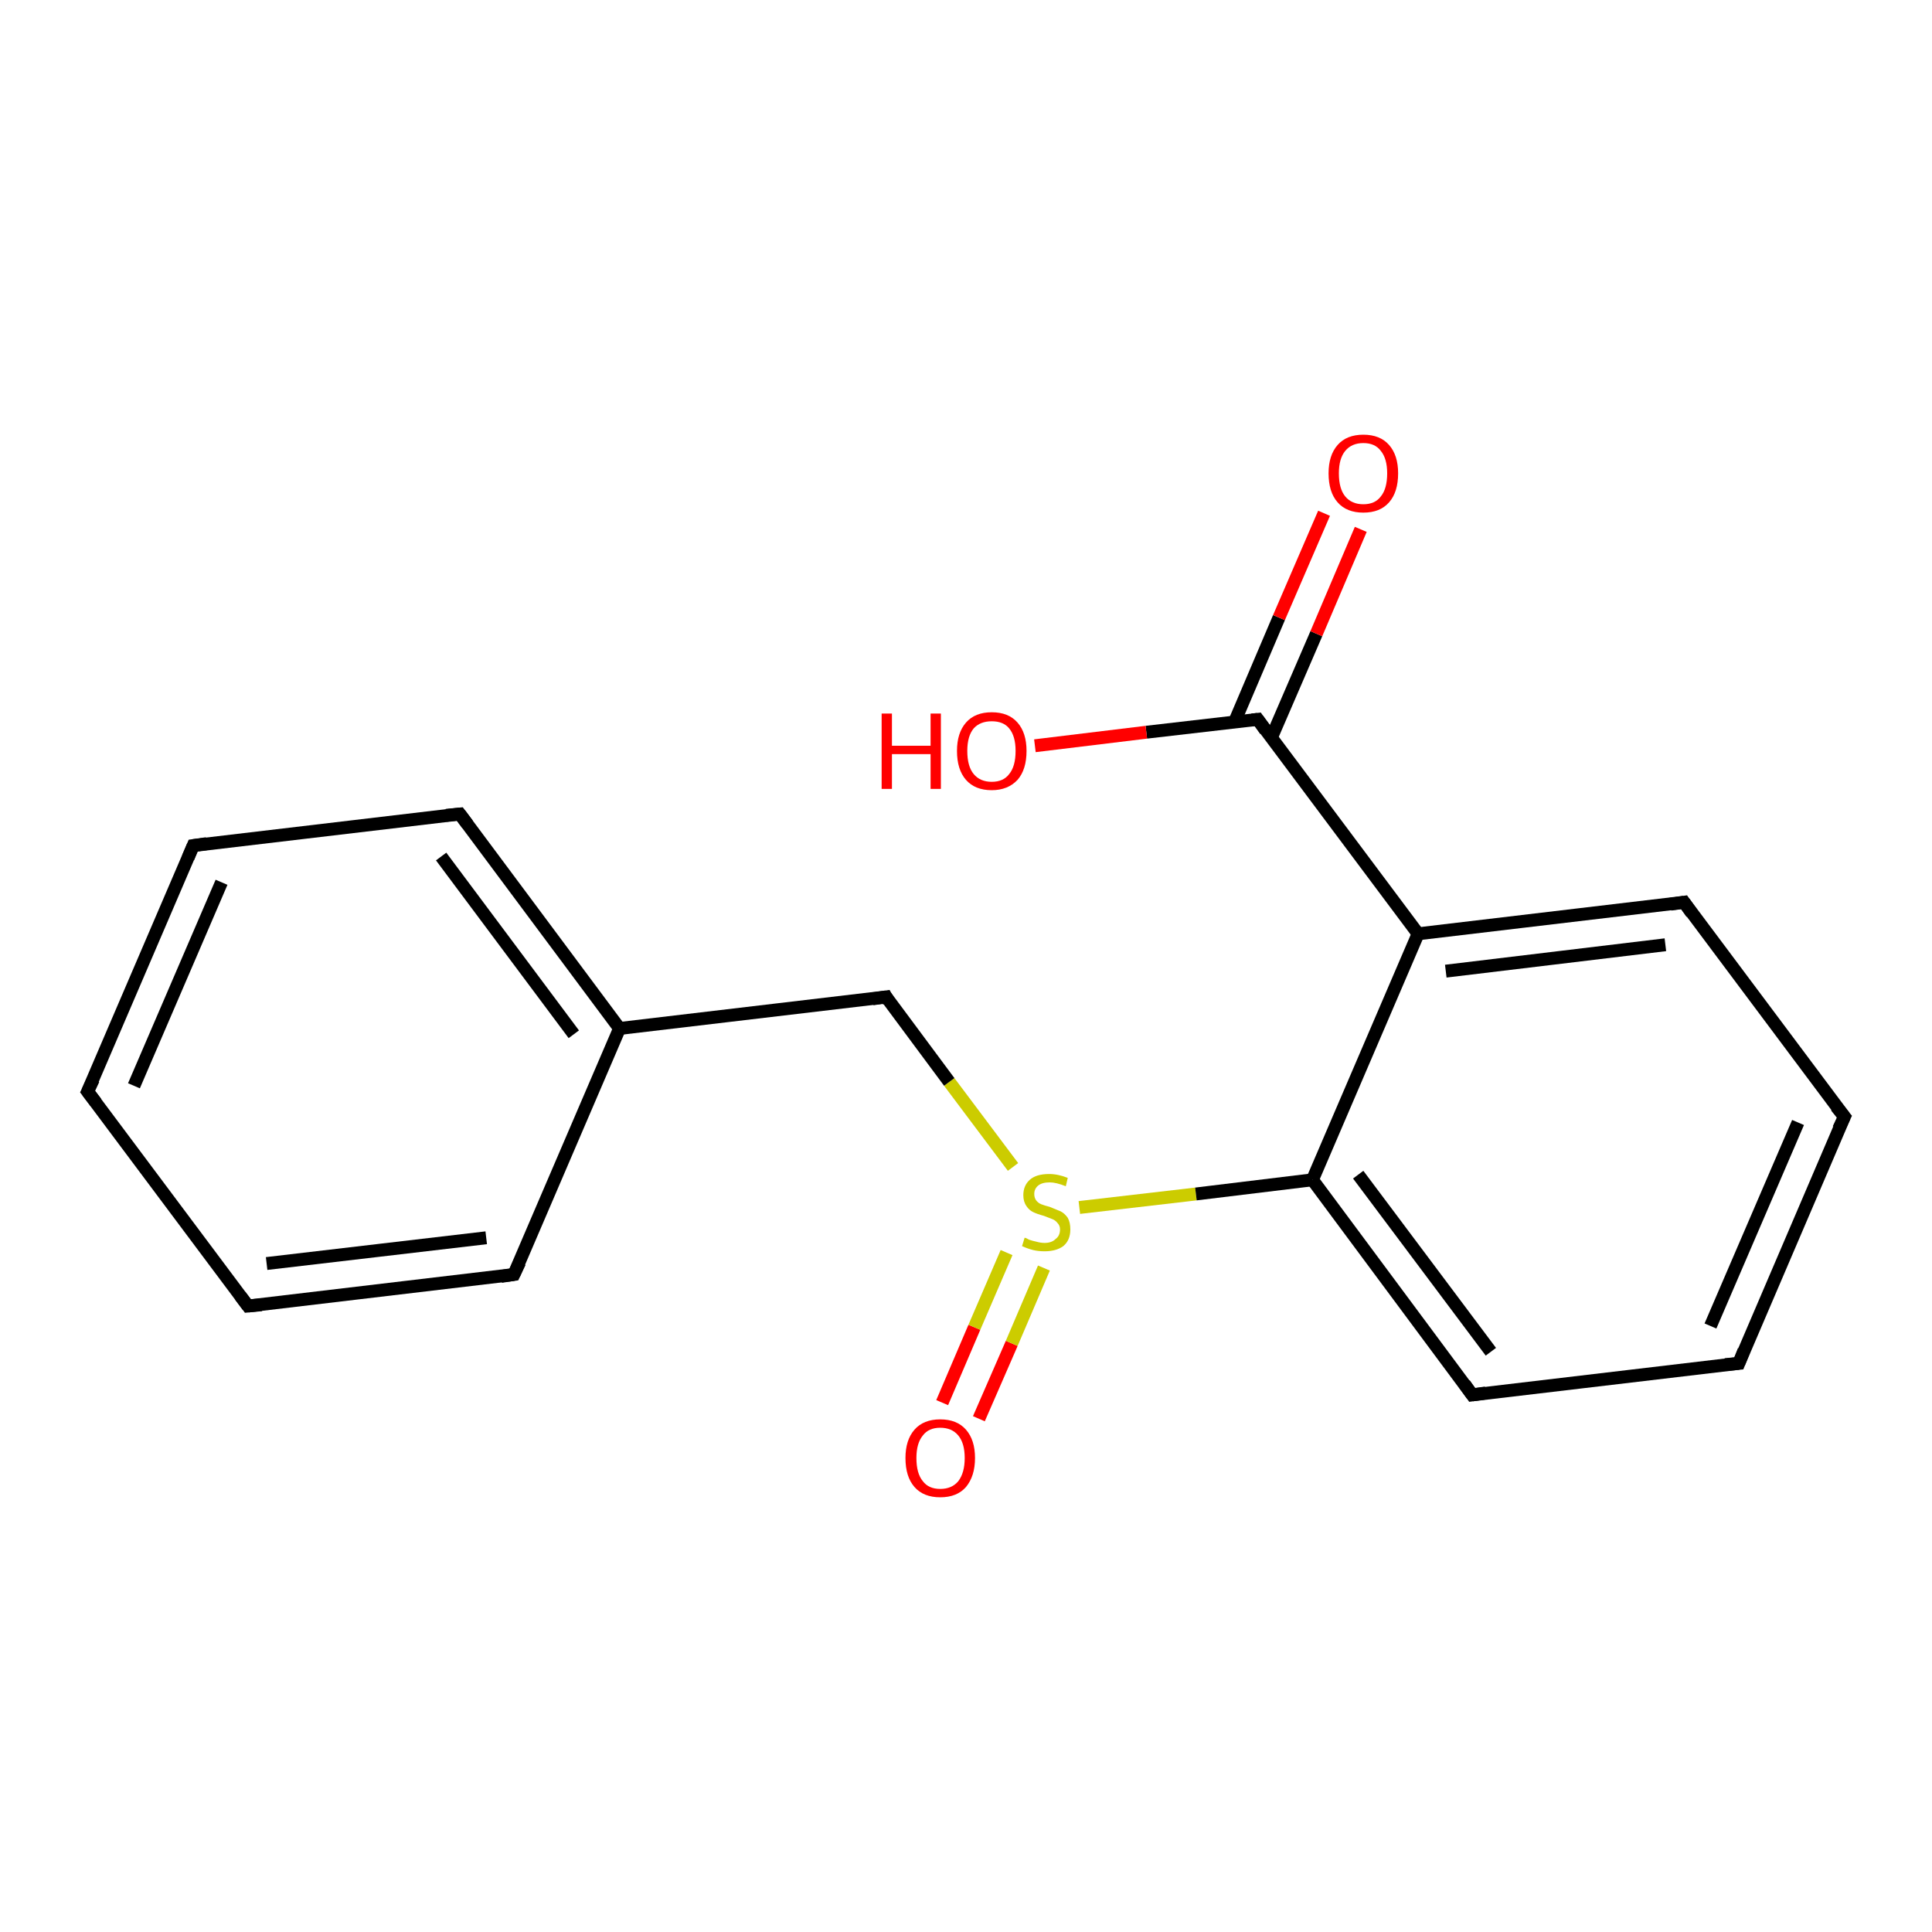 <?xml version='1.0' encoding='iso-8859-1'?>
<svg version='1.1' baseProfile='full'
              xmlns='http://www.w3.org/2000/svg'
                      xmlns:rdkit='http://www.rdkit.org/xml'
                      xmlns:xlink='http://www.w3.org/1999/xlink'
                  xml:space='preserve'
width='300px' height='300px' viewBox='0 0 300 300'>
<!-- END OF HEADER -->
<rect style='opacity:1.0;fill:#FFFFFF;stroke:none' width='300.0' height='300.0' x='0.0' y='0.0'> </rect>
<path class='bond-0 atom-0 atom-1' d='M 146.3,217.8 L 151.3,206.1' style='fill:none;fill-rule:evenodd;stroke:#FF0000;stroke-width:2.0px;stroke-linecap:butt;stroke-linejoin:miter;stroke-opacity:1' />
<path class='bond-0 atom-0 atom-1' d='M 151.3,206.1 L 156.3,194.5' style='fill:none;fill-rule:evenodd;stroke:#CCCC00;stroke-width:2.0px;stroke-linecap:butt;stroke-linejoin:miter;stroke-opacity:1' />
<path class='bond-0 atom-0 atom-1' d='M 152.0,220.3 L 157.1,208.6' style='fill:none;fill-rule:evenodd;stroke:#FF0000;stroke-width:2.0px;stroke-linecap:butt;stroke-linejoin:miter;stroke-opacity:1' />
<path class='bond-0 atom-0 atom-1' d='M 157.1,208.6 L 162.1,196.9' style='fill:none;fill-rule:evenodd;stroke:#CCCC00;stroke-width:2.0px;stroke-linecap:butt;stroke-linejoin:miter;stroke-opacity:1' />
<path class='bond-1 atom-1 atom-2' d='M 167.6,187.5 L 185.7,185.4' style='fill:none;fill-rule:evenodd;stroke:#CCCC00;stroke-width:2.0px;stroke-linecap:butt;stroke-linejoin:miter;stroke-opacity:1' />
<path class='bond-1 atom-1 atom-2' d='M 185.7,185.4 L 203.8,183.2' style='fill:none;fill-rule:evenodd;stroke:#000000;stroke-width:2.0px;stroke-linecap:butt;stroke-linejoin:miter;stroke-opacity:1' />
<path class='bond-2 atom-2 atom-3' d='M 203.8,183.2 L 228.6,216.6' style='fill:none;fill-rule:evenodd;stroke:#000000;stroke-width:2.0px;stroke-linecap:butt;stroke-linejoin:miter;stroke-opacity:1' />
<path class='bond-2 atom-2 atom-3' d='M 210.9,182.4 L 231.5,209.9' style='fill:none;fill-rule:evenodd;stroke:#000000;stroke-width:2.0px;stroke-linecap:butt;stroke-linejoin:miter;stroke-opacity:1' />
<path class='bond-3 atom-3 atom-4' d='M 228.6,216.6 L 270.0,211.7' style='fill:none;fill-rule:evenodd;stroke:#000000;stroke-width:2.0px;stroke-linecap:butt;stroke-linejoin:miter;stroke-opacity:1' />
<path class='bond-4 atom-4 atom-5' d='M 270.0,211.7 L 286.4,173.4' style='fill:none;fill-rule:evenodd;stroke:#000000;stroke-width:2.0px;stroke-linecap:butt;stroke-linejoin:miter;stroke-opacity:1' />
<path class='bond-4 atom-4 atom-5' d='M 265.6,205.9 L 279.2,174.3' style='fill:none;fill-rule:evenodd;stroke:#000000;stroke-width:2.0px;stroke-linecap:butt;stroke-linejoin:miter;stroke-opacity:1' />
<path class='bond-5 atom-5 atom-6' d='M 286.4,173.4 L 261.5,140.1' style='fill:none;fill-rule:evenodd;stroke:#000000;stroke-width:2.0px;stroke-linecap:butt;stroke-linejoin:miter;stroke-opacity:1' />
<path class='bond-6 atom-6 atom-7' d='M 261.5,140.1 L 220.2,145.0' style='fill:none;fill-rule:evenodd;stroke:#000000;stroke-width:2.0px;stroke-linecap:butt;stroke-linejoin:miter;stroke-opacity:1' />
<path class='bond-6 atom-6 atom-7' d='M 258.6,146.7 L 224.5,150.8' style='fill:none;fill-rule:evenodd;stroke:#000000;stroke-width:2.0px;stroke-linecap:butt;stroke-linejoin:miter;stroke-opacity:1' />
<path class='bond-7 atom-7 atom-8' d='M 220.2,145.0 L 195.3,111.7' style='fill:none;fill-rule:evenodd;stroke:#000000;stroke-width:2.0px;stroke-linecap:butt;stroke-linejoin:miter;stroke-opacity:1' />
<path class='bond-8 atom-8 atom-9' d='M 197.4,114.6 L 204.4,98.4' style='fill:none;fill-rule:evenodd;stroke:#000000;stroke-width:2.0px;stroke-linecap:butt;stroke-linejoin:miter;stroke-opacity:1' />
<path class='bond-8 atom-8 atom-9' d='M 204.4,98.4 L 211.3,82.2' style='fill:none;fill-rule:evenodd;stroke:#FF0000;stroke-width:2.0px;stroke-linecap:butt;stroke-linejoin:miter;stroke-opacity:1' />
<path class='bond-8 atom-8 atom-9' d='M 191.7,112.1 L 198.6,95.9' style='fill:none;fill-rule:evenodd;stroke:#000000;stroke-width:2.0px;stroke-linecap:butt;stroke-linejoin:miter;stroke-opacity:1' />
<path class='bond-8 atom-8 atom-9' d='M 198.6,95.9 L 205.6,79.7' style='fill:none;fill-rule:evenodd;stroke:#FF0000;stroke-width:2.0px;stroke-linecap:butt;stroke-linejoin:miter;stroke-opacity:1' />
<path class='bond-9 atom-8 atom-10' d='M 195.3,111.7 L 178.0,113.7' style='fill:none;fill-rule:evenodd;stroke:#000000;stroke-width:2.0px;stroke-linecap:butt;stroke-linejoin:miter;stroke-opacity:1' />
<path class='bond-9 atom-8 atom-10' d='M 178.0,113.7 L 160.7,115.8' style='fill:none;fill-rule:evenodd;stroke:#FF0000;stroke-width:2.0px;stroke-linecap:butt;stroke-linejoin:miter;stroke-opacity:1' />
<path class='bond-10 atom-1 atom-11' d='M 157.3,181.2 L 147.4,168.0' style='fill:none;fill-rule:evenodd;stroke:#CCCC00;stroke-width:2.0px;stroke-linecap:butt;stroke-linejoin:miter;stroke-opacity:1' />
<path class='bond-10 atom-1 atom-11' d='M 147.4,168.0 L 137.6,154.8' style='fill:none;fill-rule:evenodd;stroke:#000000;stroke-width:2.0px;stroke-linecap:butt;stroke-linejoin:miter;stroke-opacity:1' />
<path class='bond-11 atom-11 atom-12' d='M 137.6,154.8 L 96.2,159.7' style='fill:none;fill-rule:evenodd;stroke:#000000;stroke-width:2.0px;stroke-linecap:butt;stroke-linejoin:miter;stroke-opacity:1' />
<path class='bond-12 atom-12 atom-13' d='M 96.2,159.7 L 71.4,126.4' style='fill:none;fill-rule:evenodd;stroke:#000000;stroke-width:2.0px;stroke-linecap:butt;stroke-linejoin:miter;stroke-opacity:1' />
<path class='bond-12 atom-12 atom-13' d='M 89.1,160.6 L 68.5,133.0' style='fill:none;fill-rule:evenodd;stroke:#000000;stroke-width:2.0px;stroke-linecap:butt;stroke-linejoin:miter;stroke-opacity:1' />
<path class='bond-13 atom-13 atom-14' d='M 71.4,126.4 L 30.0,131.3' style='fill:none;fill-rule:evenodd;stroke:#000000;stroke-width:2.0px;stroke-linecap:butt;stroke-linejoin:miter;stroke-opacity:1' />
<path class='bond-14 atom-14 atom-15' d='M 30.0,131.3 L 13.6,169.5' style='fill:none;fill-rule:evenodd;stroke:#000000;stroke-width:2.0px;stroke-linecap:butt;stroke-linejoin:miter;stroke-opacity:1' />
<path class='bond-14 atom-14 atom-15' d='M 34.4,137.0 L 20.8,168.6' style='fill:none;fill-rule:evenodd;stroke:#000000;stroke-width:2.0px;stroke-linecap:butt;stroke-linejoin:miter;stroke-opacity:1' />
<path class='bond-15 atom-15 atom-16' d='M 13.6,169.5 L 38.5,202.8' style='fill:none;fill-rule:evenodd;stroke:#000000;stroke-width:2.0px;stroke-linecap:butt;stroke-linejoin:miter;stroke-opacity:1' />
<path class='bond-16 atom-16 atom-17' d='M 38.5,202.8 L 79.8,197.9' style='fill:none;fill-rule:evenodd;stroke:#000000;stroke-width:2.0px;stroke-linecap:butt;stroke-linejoin:miter;stroke-opacity:1' />
<path class='bond-16 atom-16 atom-17' d='M 41.4,196.2 L 75.5,192.2' style='fill:none;fill-rule:evenodd;stroke:#000000;stroke-width:2.0px;stroke-linecap:butt;stroke-linejoin:miter;stroke-opacity:1' />
<path class='bond-17 atom-7 atom-2' d='M 220.2,145.0 L 203.8,183.2' style='fill:none;fill-rule:evenodd;stroke:#000000;stroke-width:2.0px;stroke-linecap:butt;stroke-linejoin:miter;stroke-opacity:1' />
<path class='bond-18 atom-17 atom-12' d='M 79.8,197.9 L 96.2,159.7' style='fill:none;fill-rule:evenodd;stroke:#000000;stroke-width:2.0px;stroke-linecap:butt;stroke-linejoin:miter;stroke-opacity:1' />
<path d='M 227.4,214.9 L 228.6,216.6 L 230.7,216.3' style='fill:none;stroke:#000000;stroke-width:2.0px;stroke-linecap:butt;stroke-linejoin:miter;stroke-opacity:1;' />
<path d='M 267.9,211.9 L 270.0,211.7 L 270.8,209.7' style='fill:none;stroke:#000000;stroke-width:2.0px;stroke-linecap:butt;stroke-linejoin:miter;stroke-opacity:1;' />
<path d='M 285.5,175.3 L 286.4,173.4 L 285.1,171.8' style='fill:none;stroke:#000000;stroke-width:2.0px;stroke-linecap:butt;stroke-linejoin:miter;stroke-opacity:1;' />
<path d='M 262.7,141.8 L 261.5,140.1 L 259.4,140.4' style='fill:none;stroke:#000000;stroke-width:2.0px;stroke-linecap:butt;stroke-linejoin:miter;stroke-opacity:1;' />
<path d='M 196.5,113.4 L 195.3,111.7 L 194.4,111.8' style='fill:none;stroke:#000000;stroke-width:2.0px;stroke-linecap:butt;stroke-linejoin:miter;stroke-opacity:1;' />
<path d='M 138.0,155.5 L 137.6,154.8 L 135.5,155.1' style='fill:none;stroke:#000000;stroke-width:2.0px;stroke-linecap:butt;stroke-linejoin:miter;stroke-opacity:1;' />
<path d='M 72.6,128.0 L 71.4,126.4 L 69.3,126.6' style='fill:none;stroke:#000000;stroke-width:2.0px;stroke-linecap:butt;stroke-linejoin:miter;stroke-opacity:1;' />
<path d='M 32.1,131.0 L 30.0,131.3 L 29.2,133.2' style='fill:none;stroke:#000000;stroke-width:2.0px;stroke-linecap:butt;stroke-linejoin:miter;stroke-opacity:1;' />
<path d='M 14.5,167.6 L 13.6,169.5 L 14.9,171.2' style='fill:none;stroke:#000000;stroke-width:2.0px;stroke-linecap:butt;stroke-linejoin:miter;stroke-opacity:1;' />
<path d='M 37.3,201.2 L 38.5,202.8 L 40.6,202.6' style='fill:none;stroke:#000000;stroke-width:2.0px;stroke-linecap:butt;stroke-linejoin:miter;stroke-opacity:1;' />
<path d='M 77.8,198.2 L 79.8,197.9 L 80.7,196.0' style='fill:none;stroke:#000000;stroke-width:2.0px;stroke-linecap:butt;stroke-linejoin:miter;stroke-opacity:1;' />
<path class='atom-0' d='M 140.6 226.4
Q 140.6 223.6, 142.0 222.0
Q 143.4 220.4, 146.0 220.4
Q 148.6 220.4, 150.0 222.0
Q 151.4 223.6, 151.4 226.4
Q 151.4 229.2, 150.0 230.9
Q 148.6 232.5, 146.0 232.5
Q 143.4 232.5, 142.0 230.9
Q 140.6 229.3, 140.6 226.4
M 146.0 231.2
Q 147.8 231.2, 148.8 230.0
Q 149.8 228.7, 149.8 226.4
Q 149.8 224.1, 148.8 222.9
Q 147.8 221.7, 146.0 221.7
Q 144.2 221.7, 143.3 222.9
Q 142.3 224.1, 142.3 226.4
Q 142.3 228.8, 143.3 230.0
Q 144.2 231.2, 146.0 231.2
' fill='#FF0000'/>
<path class='atom-1' d='M 159.1 192.2
Q 159.3 192.2, 159.8 192.5
Q 160.4 192.7, 160.9 192.8
Q 161.6 193.0, 162.2 193.0
Q 163.3 193.0, 163.9 192.4
Q 164.6 191.9, 164.6 190.9
Q 164.6 190.3, 164.2 189.9
Q 163.9 189.5, 163.4 189.3
Q 162.9 189.1, 162.1 188.8
Q 161.0 188.5, 160.4 188.2
Q 159.8 187.9, 159.4 187.3
Q 158.9 186.6, 158.9 185.6
Q 158.9 184.1, 159.9 183.2
Q 160.9 182.3, 162.9 182.3
Q 164.3 182.3, 165.8 182.9
L 165.5 184.2
Q 164.0 183.6, 163.0 183.6
Q 161.8 183.6, 161.2 184.1
Q 160.6 184.6, 160.6 185.4
Q 160.6 186.0, 160.9 186.4
Q 161.2 186.8, 161.7 187.0
Q 162.2 187.2, 163.0 187.4
Q 164.0 187.8, 164.7 188.1
Q 165.3 188.4, 165.8 189.1
Q 166.2 189.8, 166.2 190.9
Q 166.2 192.6, 165.1 193.5
Q 164.0 194.3, 162.2 194.3
Q 161.2 194.3, 160.4 194.1
Q 159.6 193.9, 158.7 193.5
L 159.1 192.2
' fill='#CCCC00'/>
<path class='atom-9' d='M 206.3 73.5
Q 206.3 70.7, 207.7 69.1
Q 209.1 67.5, 211.7 67.5
Q 214.3 67.5, 215.7 69.1
Q 217.1 70.7, 217.1 73.5
Q 217.1 76.4, 215.7 78.0
Q 214.3 79.6, 211.7 79.6
Q 209.1 79.6, 207.7 78.0
Q 206.3 76.4, 206.3 73.5
M 211.7 78.3
Q 213.5 78.3, 214.4 77.1
Q 215.4 75.9, 215.4 73.5
Q 215.4 71.2, 214.4 70.0
Q 213.5 68.8, 211.7 68.8
Q 209.9 68.8, 208.9 70.0
Q 207.9 71.2, 207.9 73.5
Q 207.9 75.9, 208.9 77.1
Q 209.9 78.3, 211.7 78.3
' fill='#FF0000'/>
<path class='atom-10' d='M 136.9 110.8
L 138.5 110.8
L 138.5 115.8
L 144.5 115.8
L 144.5 110.8
L 146.1 110.8
L 146.1 122.5
L 144.5 122.5
L 144.5 117.1
L 138.5 117.1
L 138.5 122.5
L 136.9 122.5
L 136.9 110.8
' fill='#FF0000'/>
<path class='atom-10' d='M 148.6 116.6
Q 148.6 113.8, 150.0 112.2
Q 151.4 110.6, 154.0 110.6
Q 156.6 110.6, 158.0 112.2
Q 159.4 113.8, 159.4 116.6
Q 159.4 119.5, 158.0 121.1
Q 156.5 122.7, 154.0 122.7
Q 151.4 122.7, 150.0 121.1
Q 148.6 119.5, 148.6 116.6
M 154.0 121.4
Q 155.8 121.4, 156.7 120.2
Q 157.7 119.0, 157.7 116.6
Q 157.7 114.3, 156.7 113.1
Q 155.8 112.0, 154.0 112.0
Q 152.2 112.0, 151.2 113.1
Q 150.2 114.3, 150.2 116.6
Q 150.2 119.0, 151.2 120.2
Q 152.2 121.4, 154.0 121.4
' fill='#FF0000'/>
</svg>
